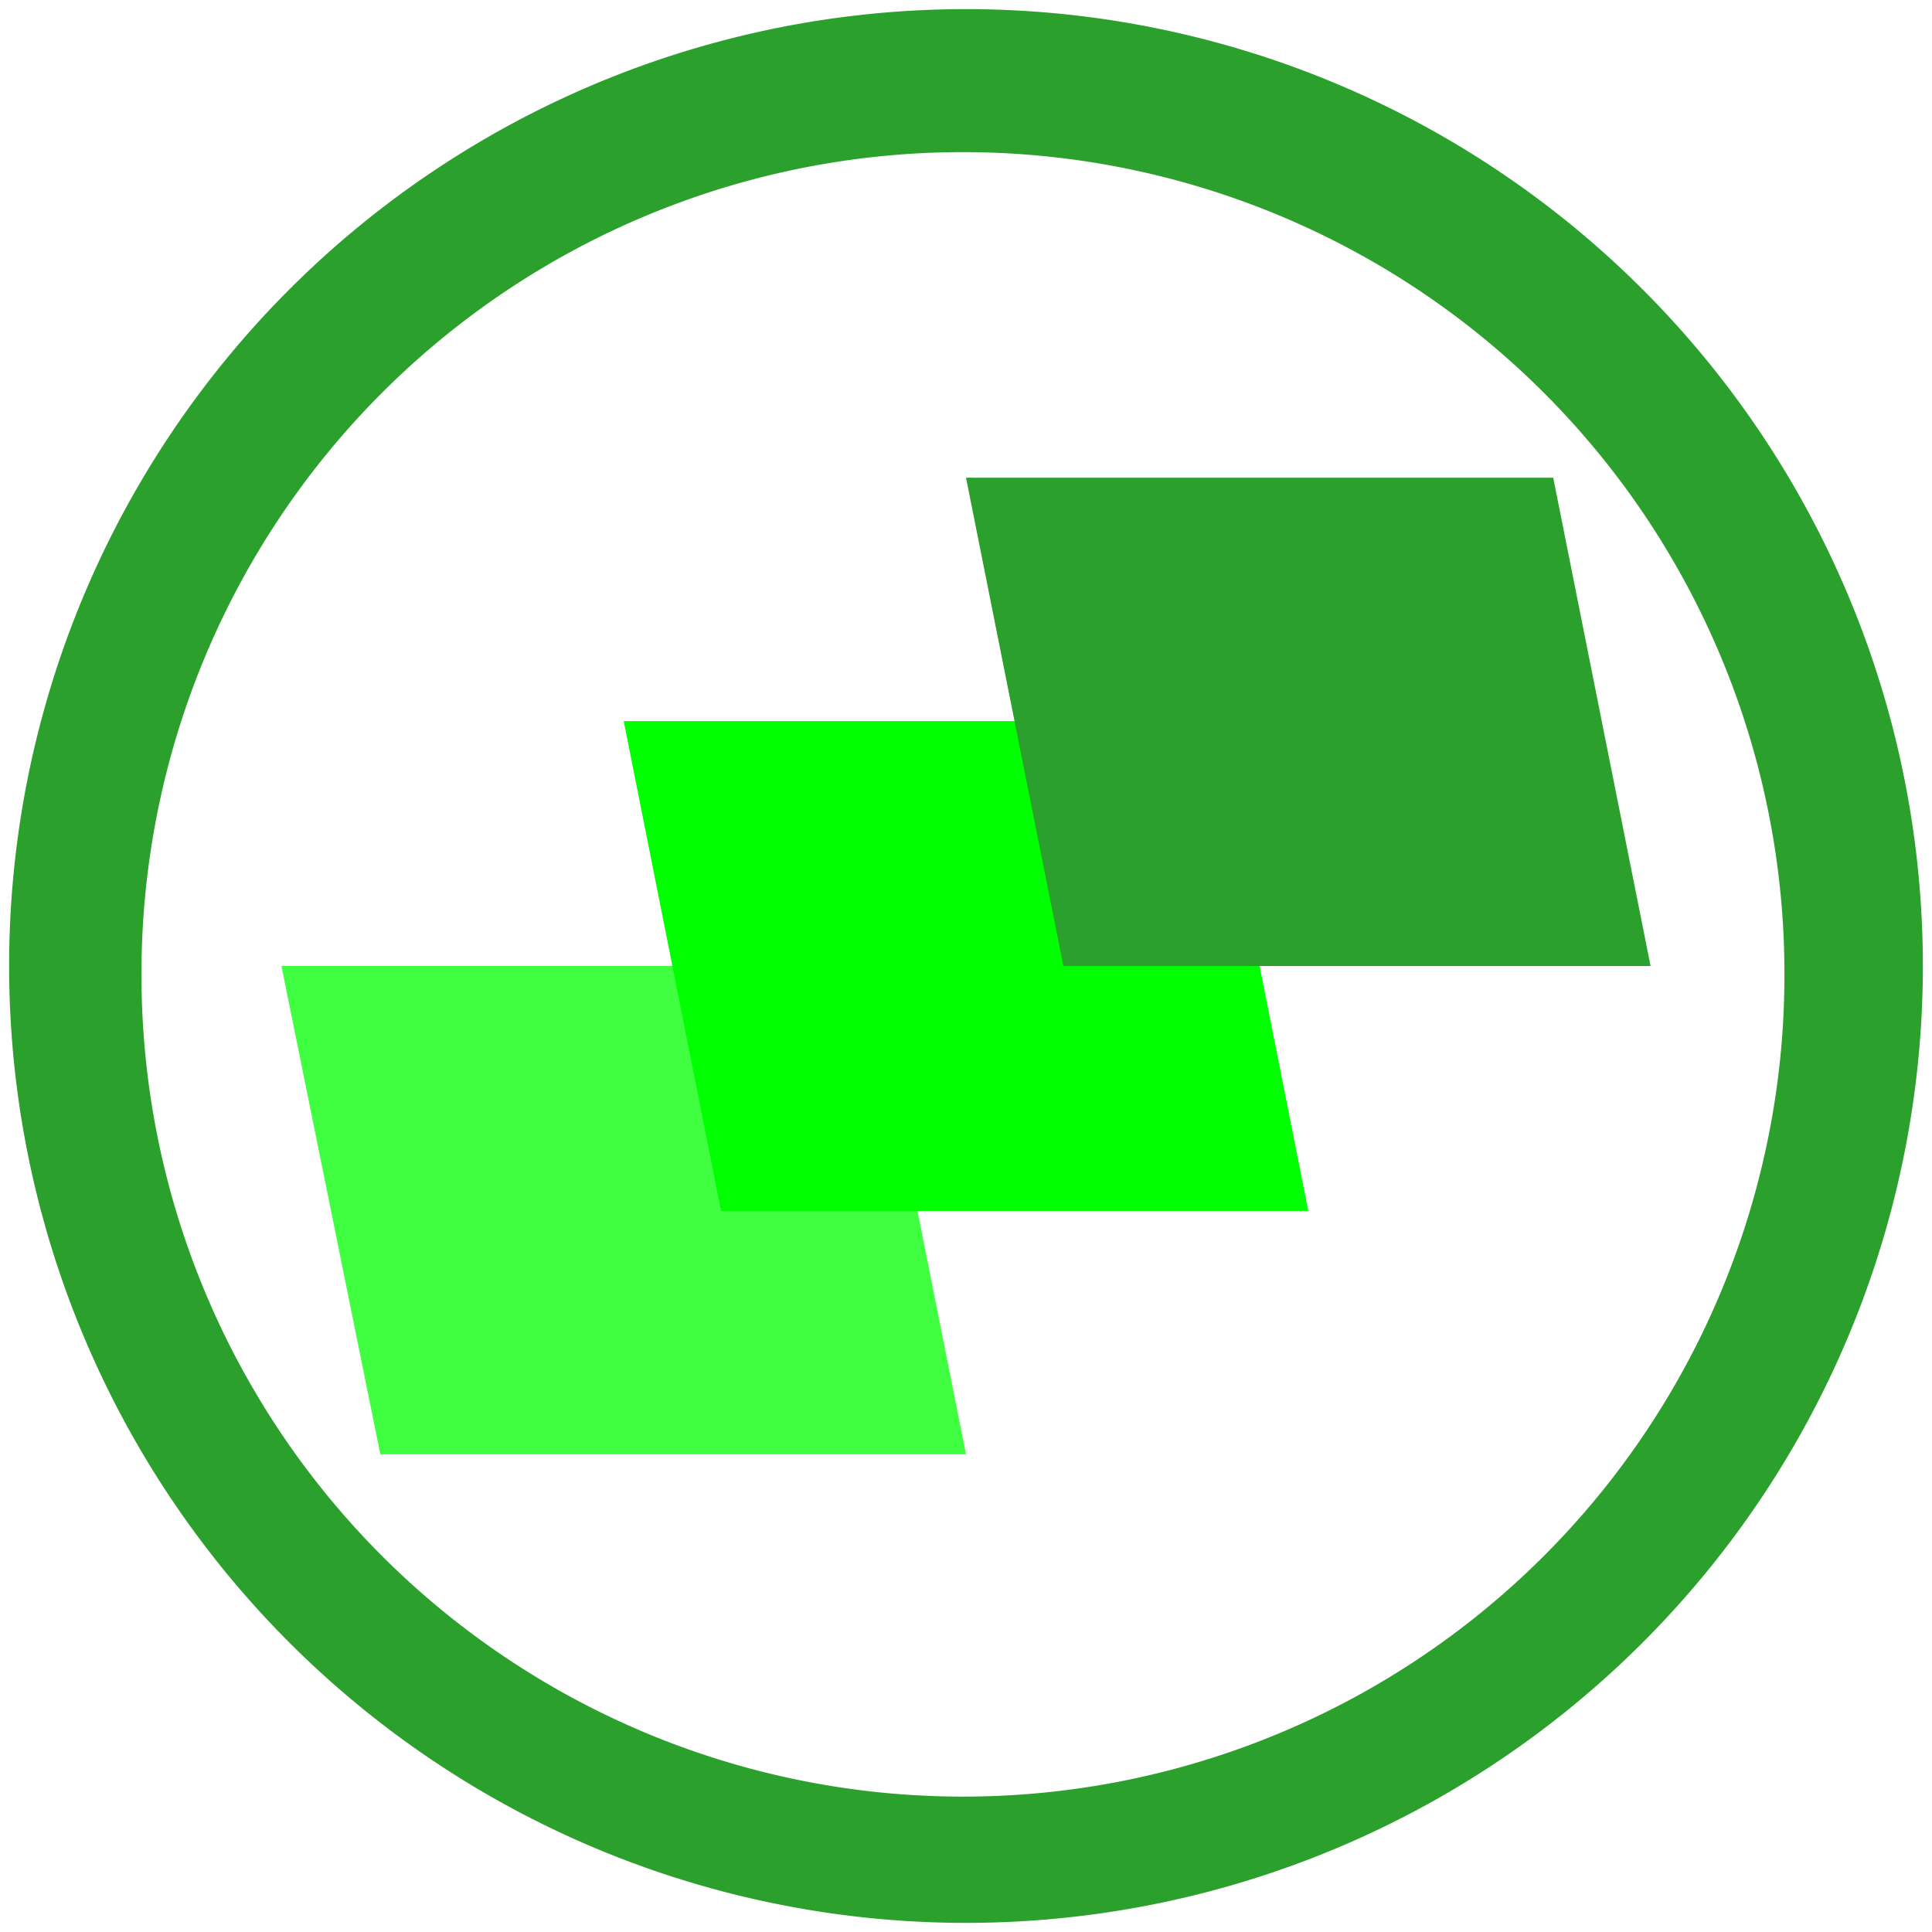 <svg xmlns="http://www.w3.org/2000/svg" width="48" height="48" viewBox="0 0 12.7 12.7"><path d="M2.5 9.56l-.65-3.21h3.86l.64 3.21z" fill="#0f0" opacity=".75"/><path d="M4.74 7.96L4.1 4.74h3.86l.64 3.22z" fill="#0f0"/><path d="M6.35.06a6.29 6.29 0 0 0-6.29 6.3 6.29 6.29 0 0 0 6.3 6.28 6.29 6.29 0 0 0 6.28-6.29A6.29 6.29 0 0 0 6.35.06zM6.33 1a5.4 5.4 0 0 1 5.4 5.4 5.4 5.4 0 0 1-5.4 5.41 5.4 5.4 0 0 1-5.4-5.4A5.4 5.4 0 0 1 6.33 1zm.02 2.14l.64 3.21h3.86l-.64-3.21H6.35z" fill="#2ca02c"/></svg>
